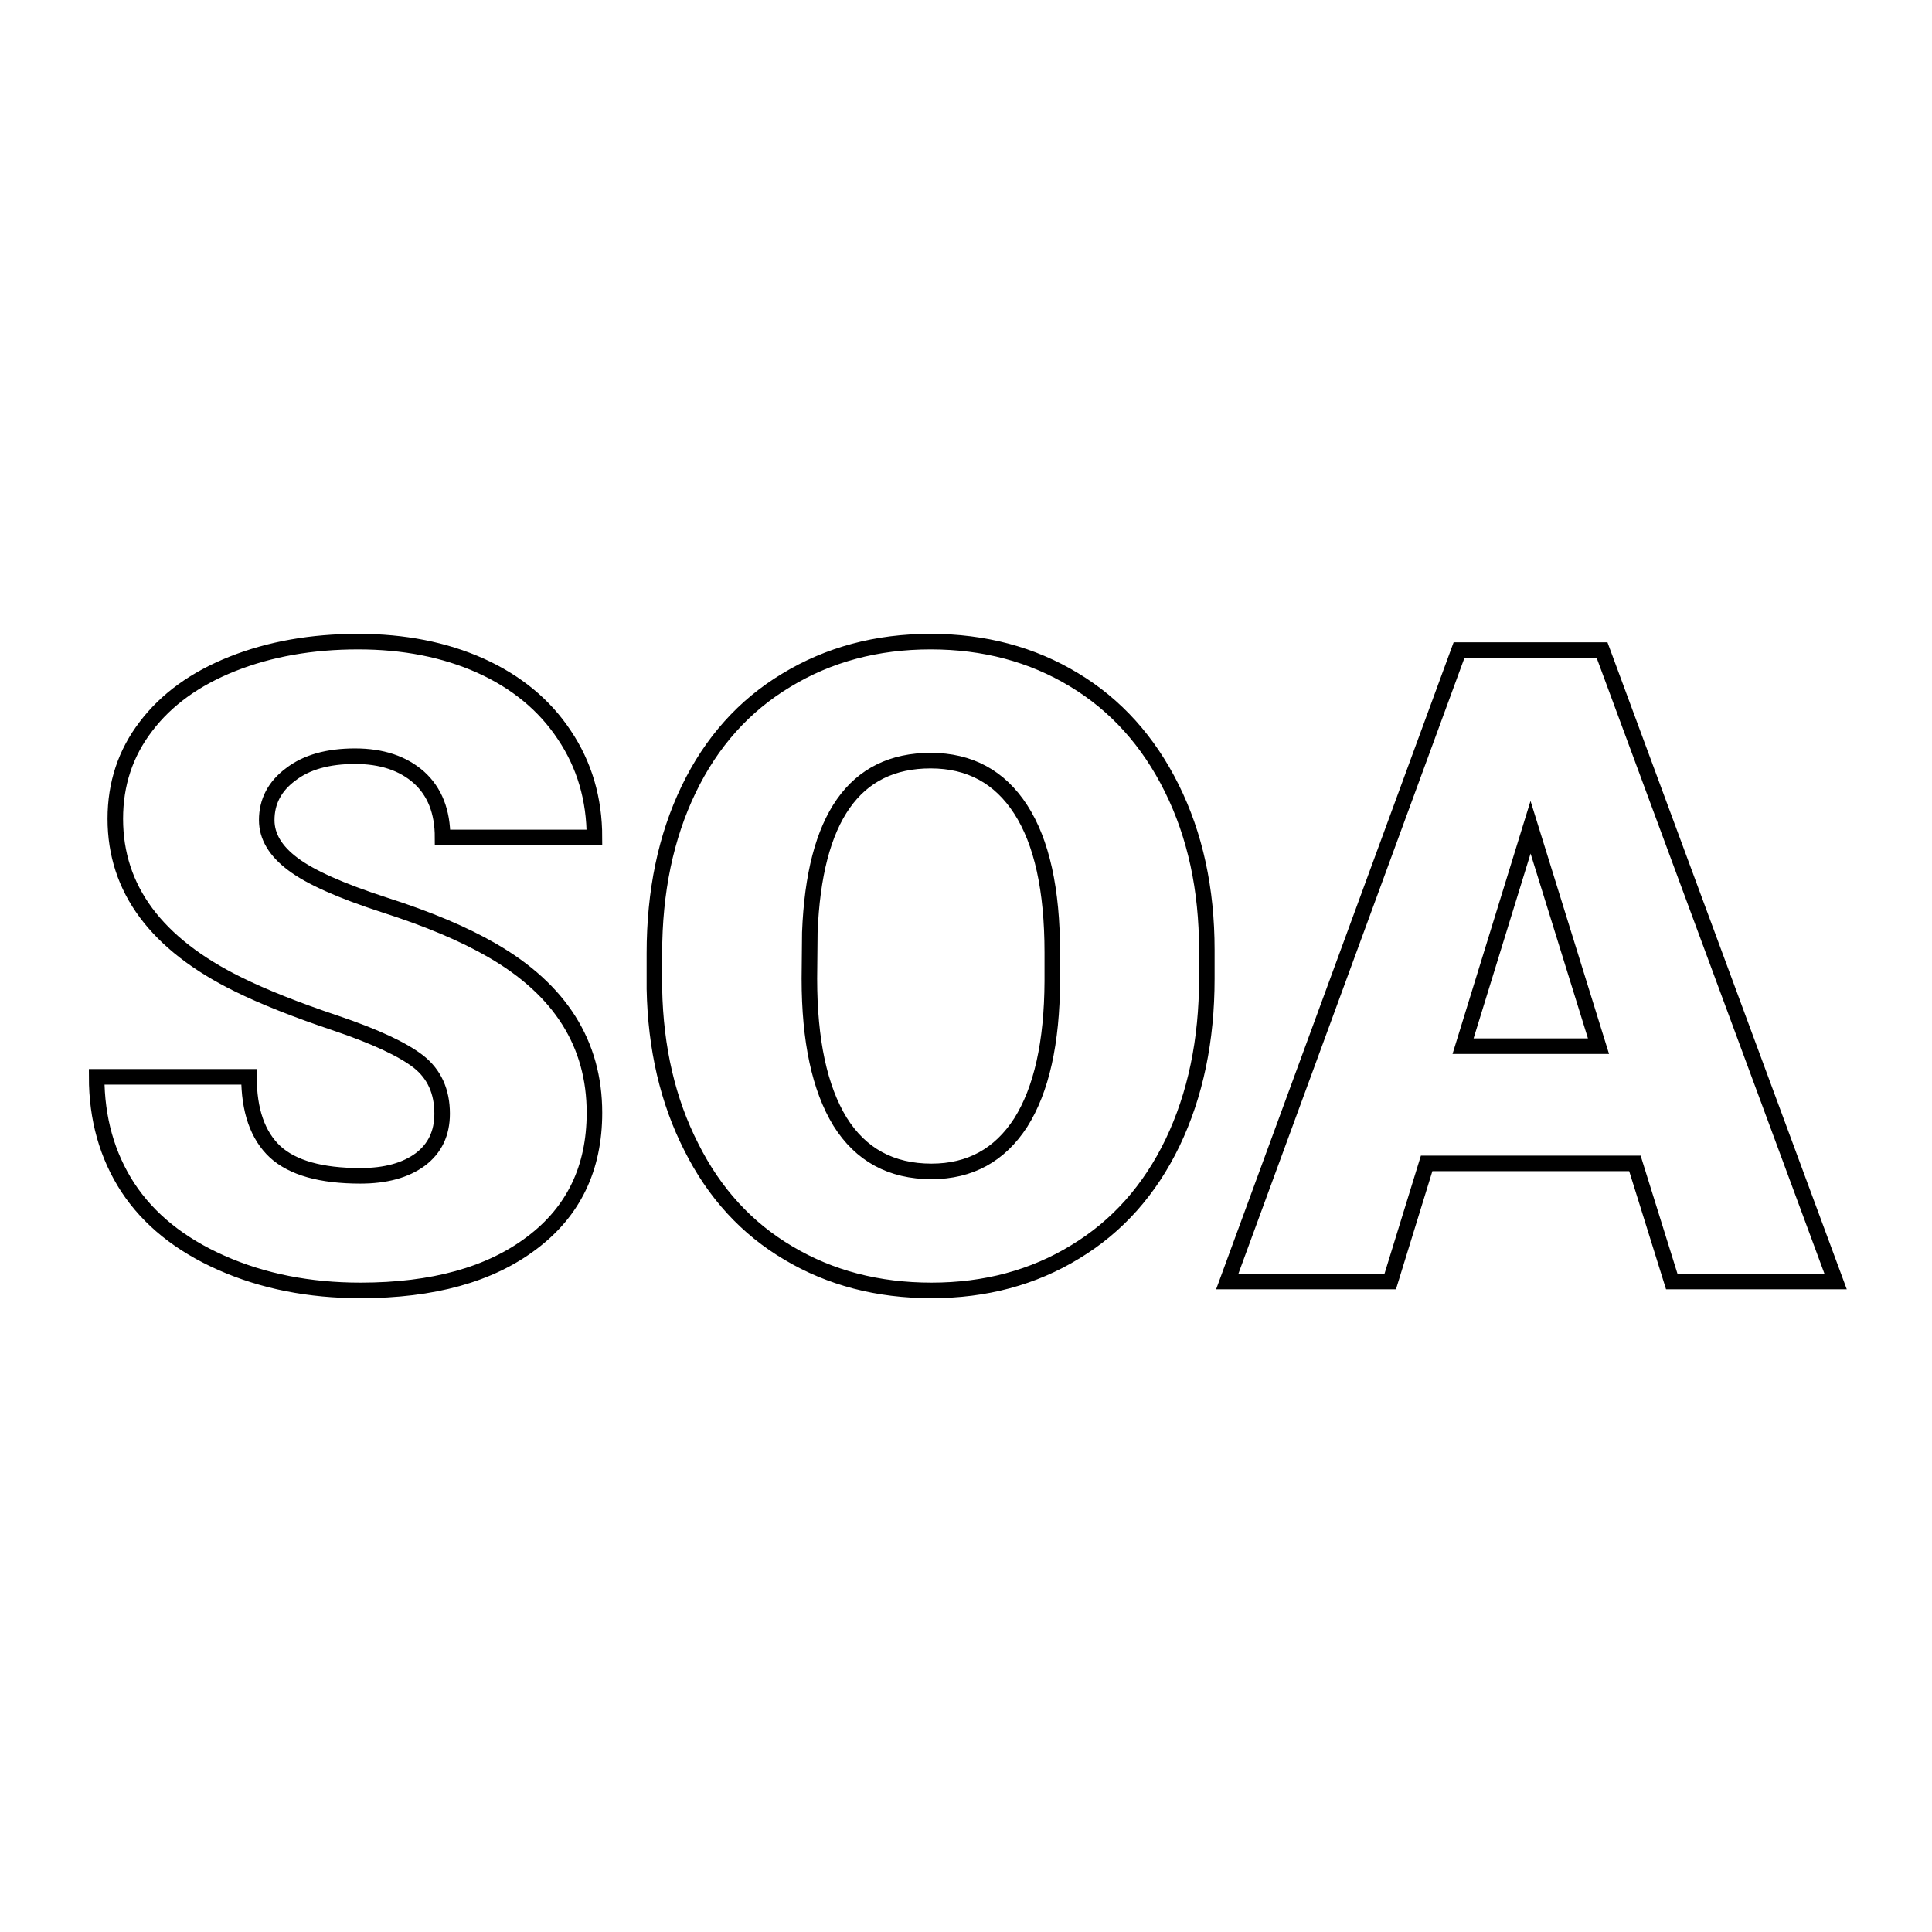 <svg xmlns="http://www.w3.org/2000/svg" version="1.1" xmlns:xlink="http://www.w3.org/1999/xlink" width="200" height="200"><svg xmlns="http://www.w3.org/2000/svg" version="1.1" xmlns:xlink="http://www.w3.org/1999/xlink" viewBox="0 0 200 200"><rect width="200" height="200" fill="url('#gradient')"></rect><defs><linearGradient id="SvgjsLinearGradient1011" gradientTransform="rotate(45 0.5 0.5)"><stop offset="0%" stop-color="#000000"></stop><stop offset="100%" stop-color="#717171"></stop></linearGradient></defs><g><g fill="#ffffff" transform="matrix(4.597,0,0,4.597,7.109,132.663)" stroke="#000000" stroke-width="0.35"><path d="M8.41-3.78L8.41-3.78Q8.41-4.53 7.88-4.95Q7.34-5.37 6.01-5.82Q4.67-6.27 3.82-6.69L3.82-6.69Q1.05-8.05 1.05-10.42L1.05-10.42Q1.05-11.60 1.74-12.50Q2.43-13.41 3.69-13.91Q4.95-14.41 6.52-14.41L6.52-14.41Q8.06-14.41 9.27-13.87Q10.49-13.32 11.16-12.31Q11.84-11.30 11.84-10L11.84-10L8.42-10Q8.42-10.87 7.89-11.35Q7.35-11.83 6.45-11.83L6.45-11.83Q5.53-11.83 5.00-11.42Q4.46-11.02 4.46-10.39L4.46-10.39Q4.46-9.84 5.05-9.40Q5.63-8.96 7.11-8.48Q8.58-8.01 9.53-7.46L9.53-7.46Q11.84-6.13 11.84-3.80L11.84-3.80Q11.84-1.93 10.43-0.87Q9.02 0.20 6.57 0.20L6.57 0.20Q4.84 0.20 3.44-0.42Q2.04-1.04 1.33-2.12Q0.63-3.20 0.63-4.61L0.63-4.61L4.06-4.61Q4.06-3.47 4.65-2.92Q5.24-2.38 6.57-2.38L6.57-2.38Q7.42-2.38 7.92-2.75Q8.41-3.12 8.41-3.78ZM25.63-7.47L25.63-6.82Q25.63-4.74 24.86-3.13Q24.09-1.53 22.67-0.67Q21.25 0.20 19.43 0.20Q17.62 0.20 16.21-0.64Q14.80-1.47 14.02-3.03Q13.23-4.58 13.19-6.59L13.19-6.59L13.19-7.39Q13.19-9.48 13.96-11.08Q14.73-12.68 16.16-13.54Q17.59-14.41 19.41-14.41L19.41-14.41Q21.22-14.41 22.64-13.55Q24.05-12.70 24.84-11.11Q25.63-9.52 25.63-7.47L25.63-7.47ZM22.15-6.76L22.15-7.41Q22.15-9.53 21.44-10.63Q20.73-11.73 19.41-11.73L19.41-11.73Q16.84-11.73 16.69-7.86L16.69-7.86L16.68-6.82Q16.68-4.73 17.37-3.60Q18.07-2.48 19.43-2.48L19.43-2.48Q20.73-2.48 21.44-3.58Q22.14-4.69 22.15-6.76L22.15-6.76ZM36.10 0L35.27-2.66L30.58-2.66L29.76 0L26.09 0L31.31-14.22L34.53-14.22L39.79 0L36.10 0ZM32.92-10.23L31.40-5.30L34.45-5.30L32.92-10.23Z"></path></g></g></svg><style>@media (prefers-color-scheme: light) { :root { filter: none; } }
@media (prefers-color-scheme: dark) { :root { filter: none; } }
</style></svg>